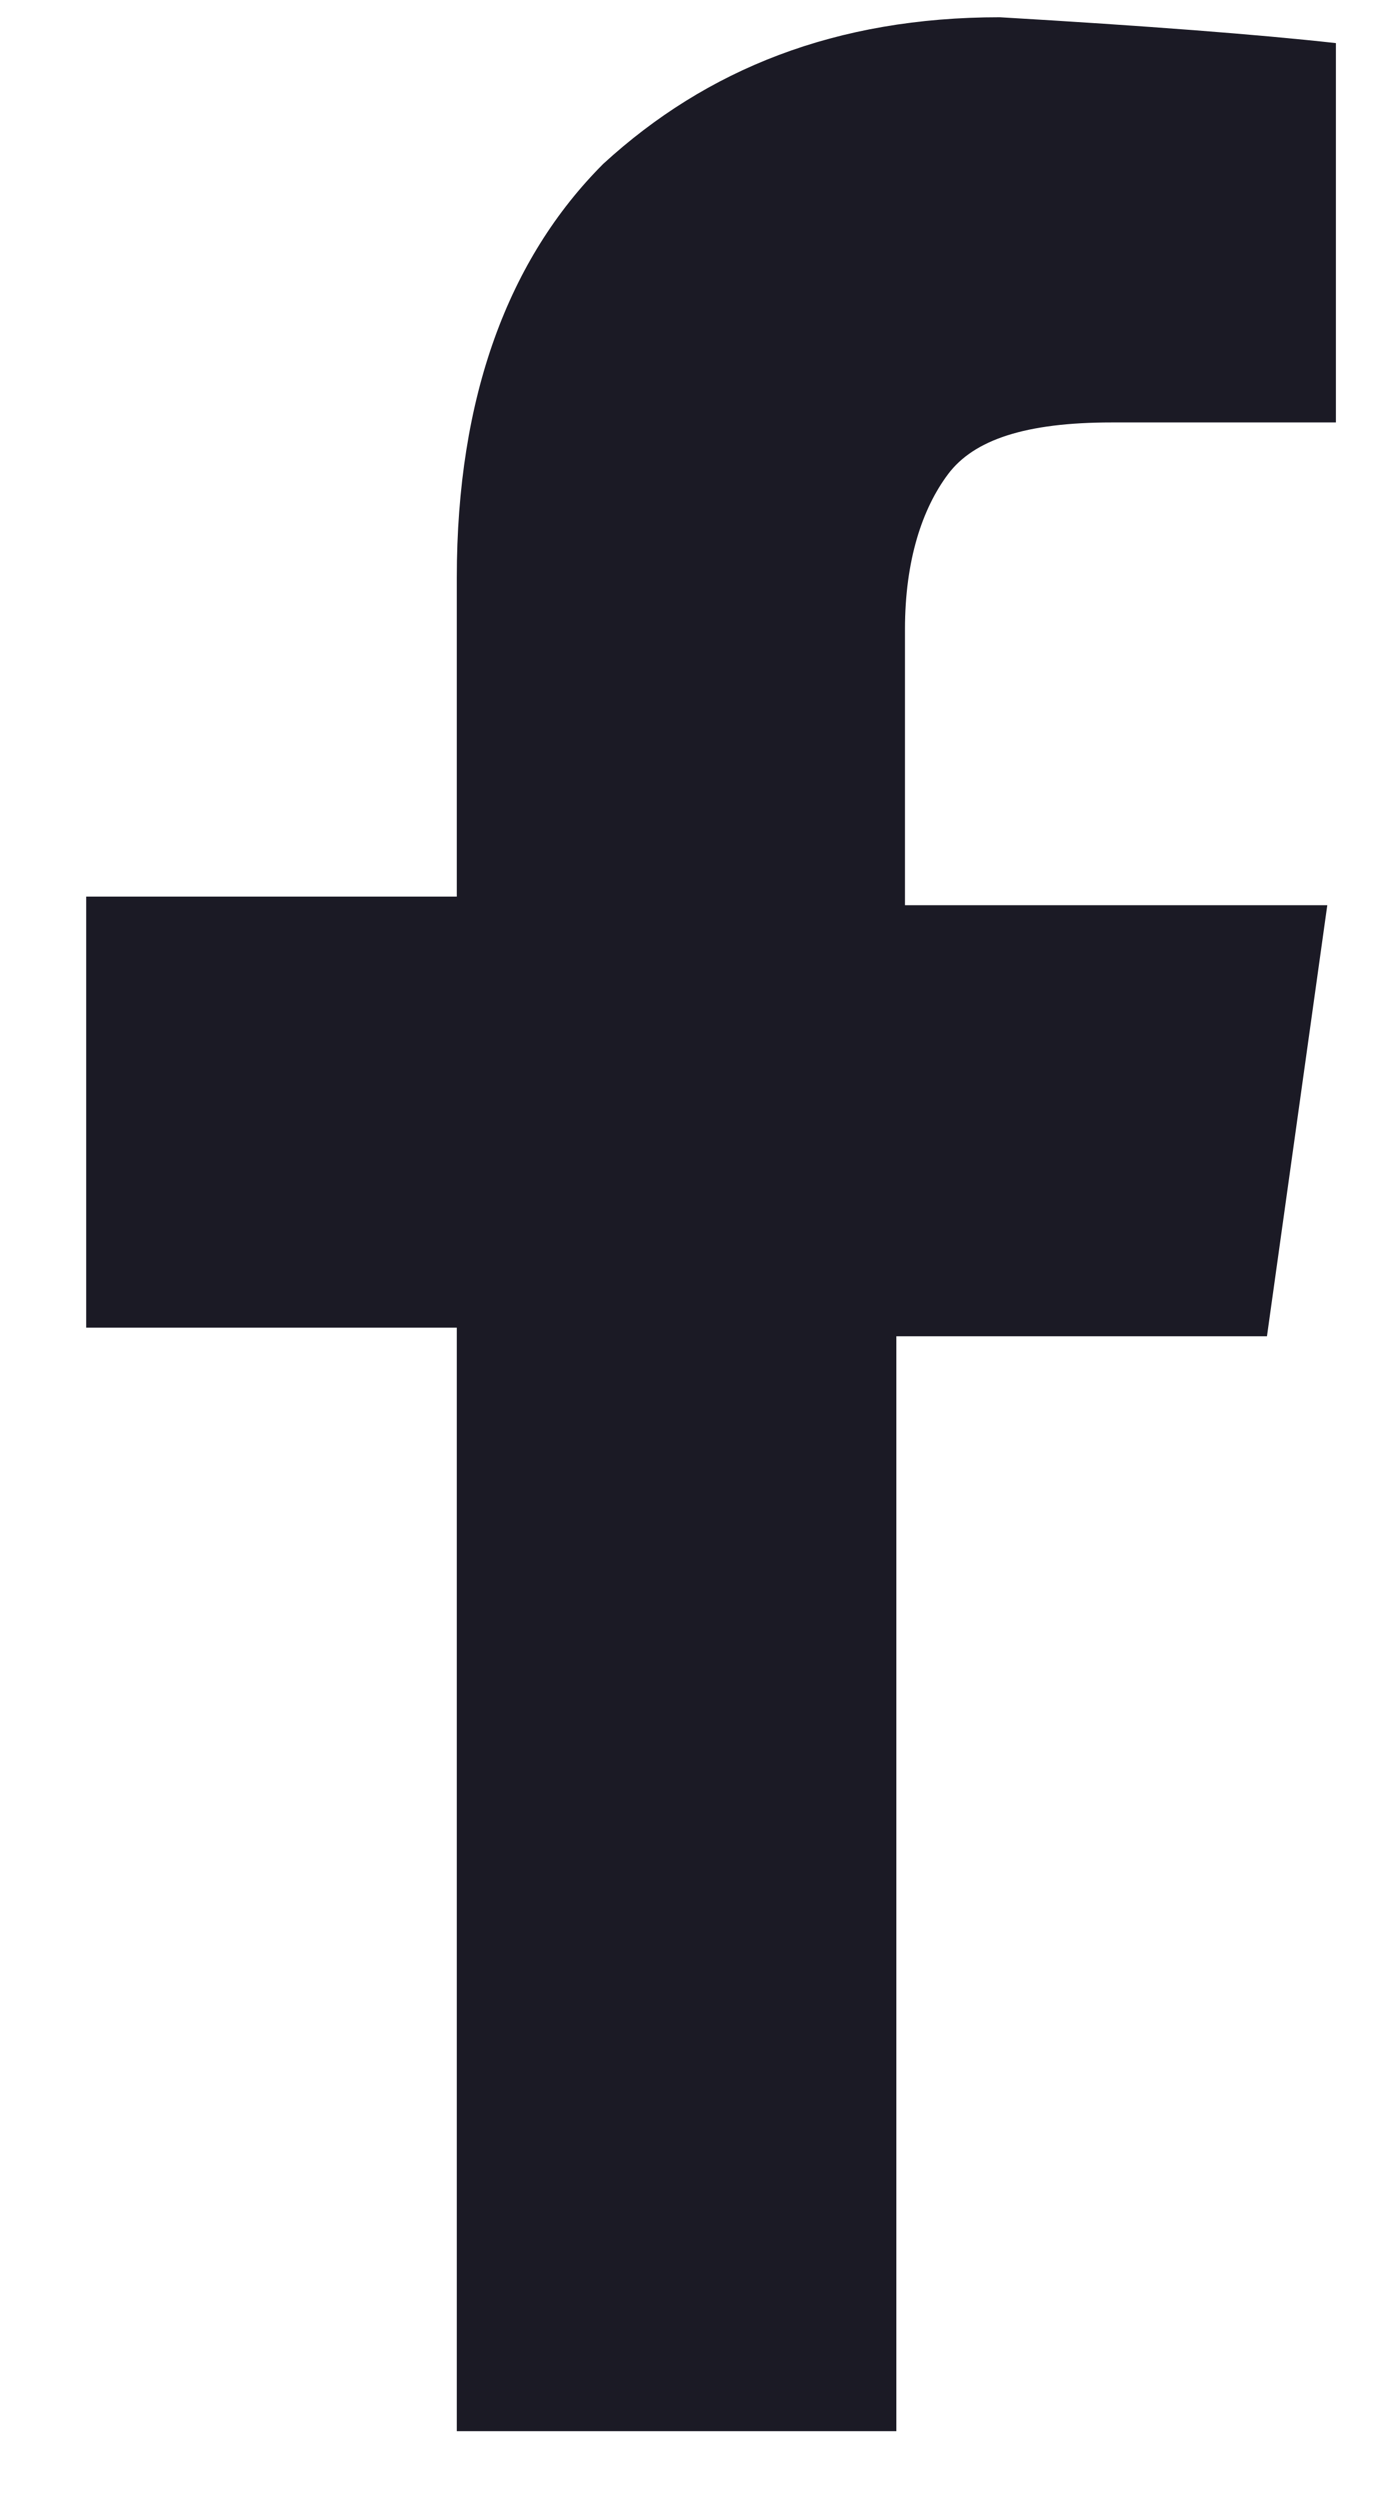 <?xml version="1.0" encoding="utf-8"?>
<!-- Generator: Adobe Illustrator 22.0.1, SVG Export Plug-In . SVG Version: 6.00 Build 0)  -->
<svg version="1.1" id="Layer_1" xmlns="http://www.w3.org/2000/svg" xmlns:xlink="http://www.w3.org/1999/xlink" x="0px" y="0px"
	 width="16px" height="29px" viewBox="0 0 16 29" style="enable-background:new 0 0 16 29;" xml:space="preserve">
<style type="text/css">
	.st0{enable-background:new    ;}
	.st1{fill:#1B1A25;}
</style>
<title></title>
<desc>Created with Sketch.</desc>
<g id="studio-big-letter-light_x40_2x" transform="translate(-362, -7327)">
	<g id="footer" transform="translate(0, 7182)">
		<g id="social" transform="translate(330, 120)">
			<g id="icon">
				<g class="st0">
					<path class="st1" d="M47.5,25.5v4.4h-2.6c-1,0-1.6,0.2-1.9,0.6c-0.3,0.4-0.5,1-0.5,1.8v3.2h4.9l-0.7,5h-4.3v12.7h-5.1V40.4H33
						v-5h4.3v-3.7c0-2.1,0.6-3.7,1.7-4.8c1.2-1.1,2.7-1.7,4.6-1.7C45.3,25.3,46.6,25.4,47.5,25.5z"/>
				</g>
			</g>
		</g>
	</g>
</g>
</svg>
